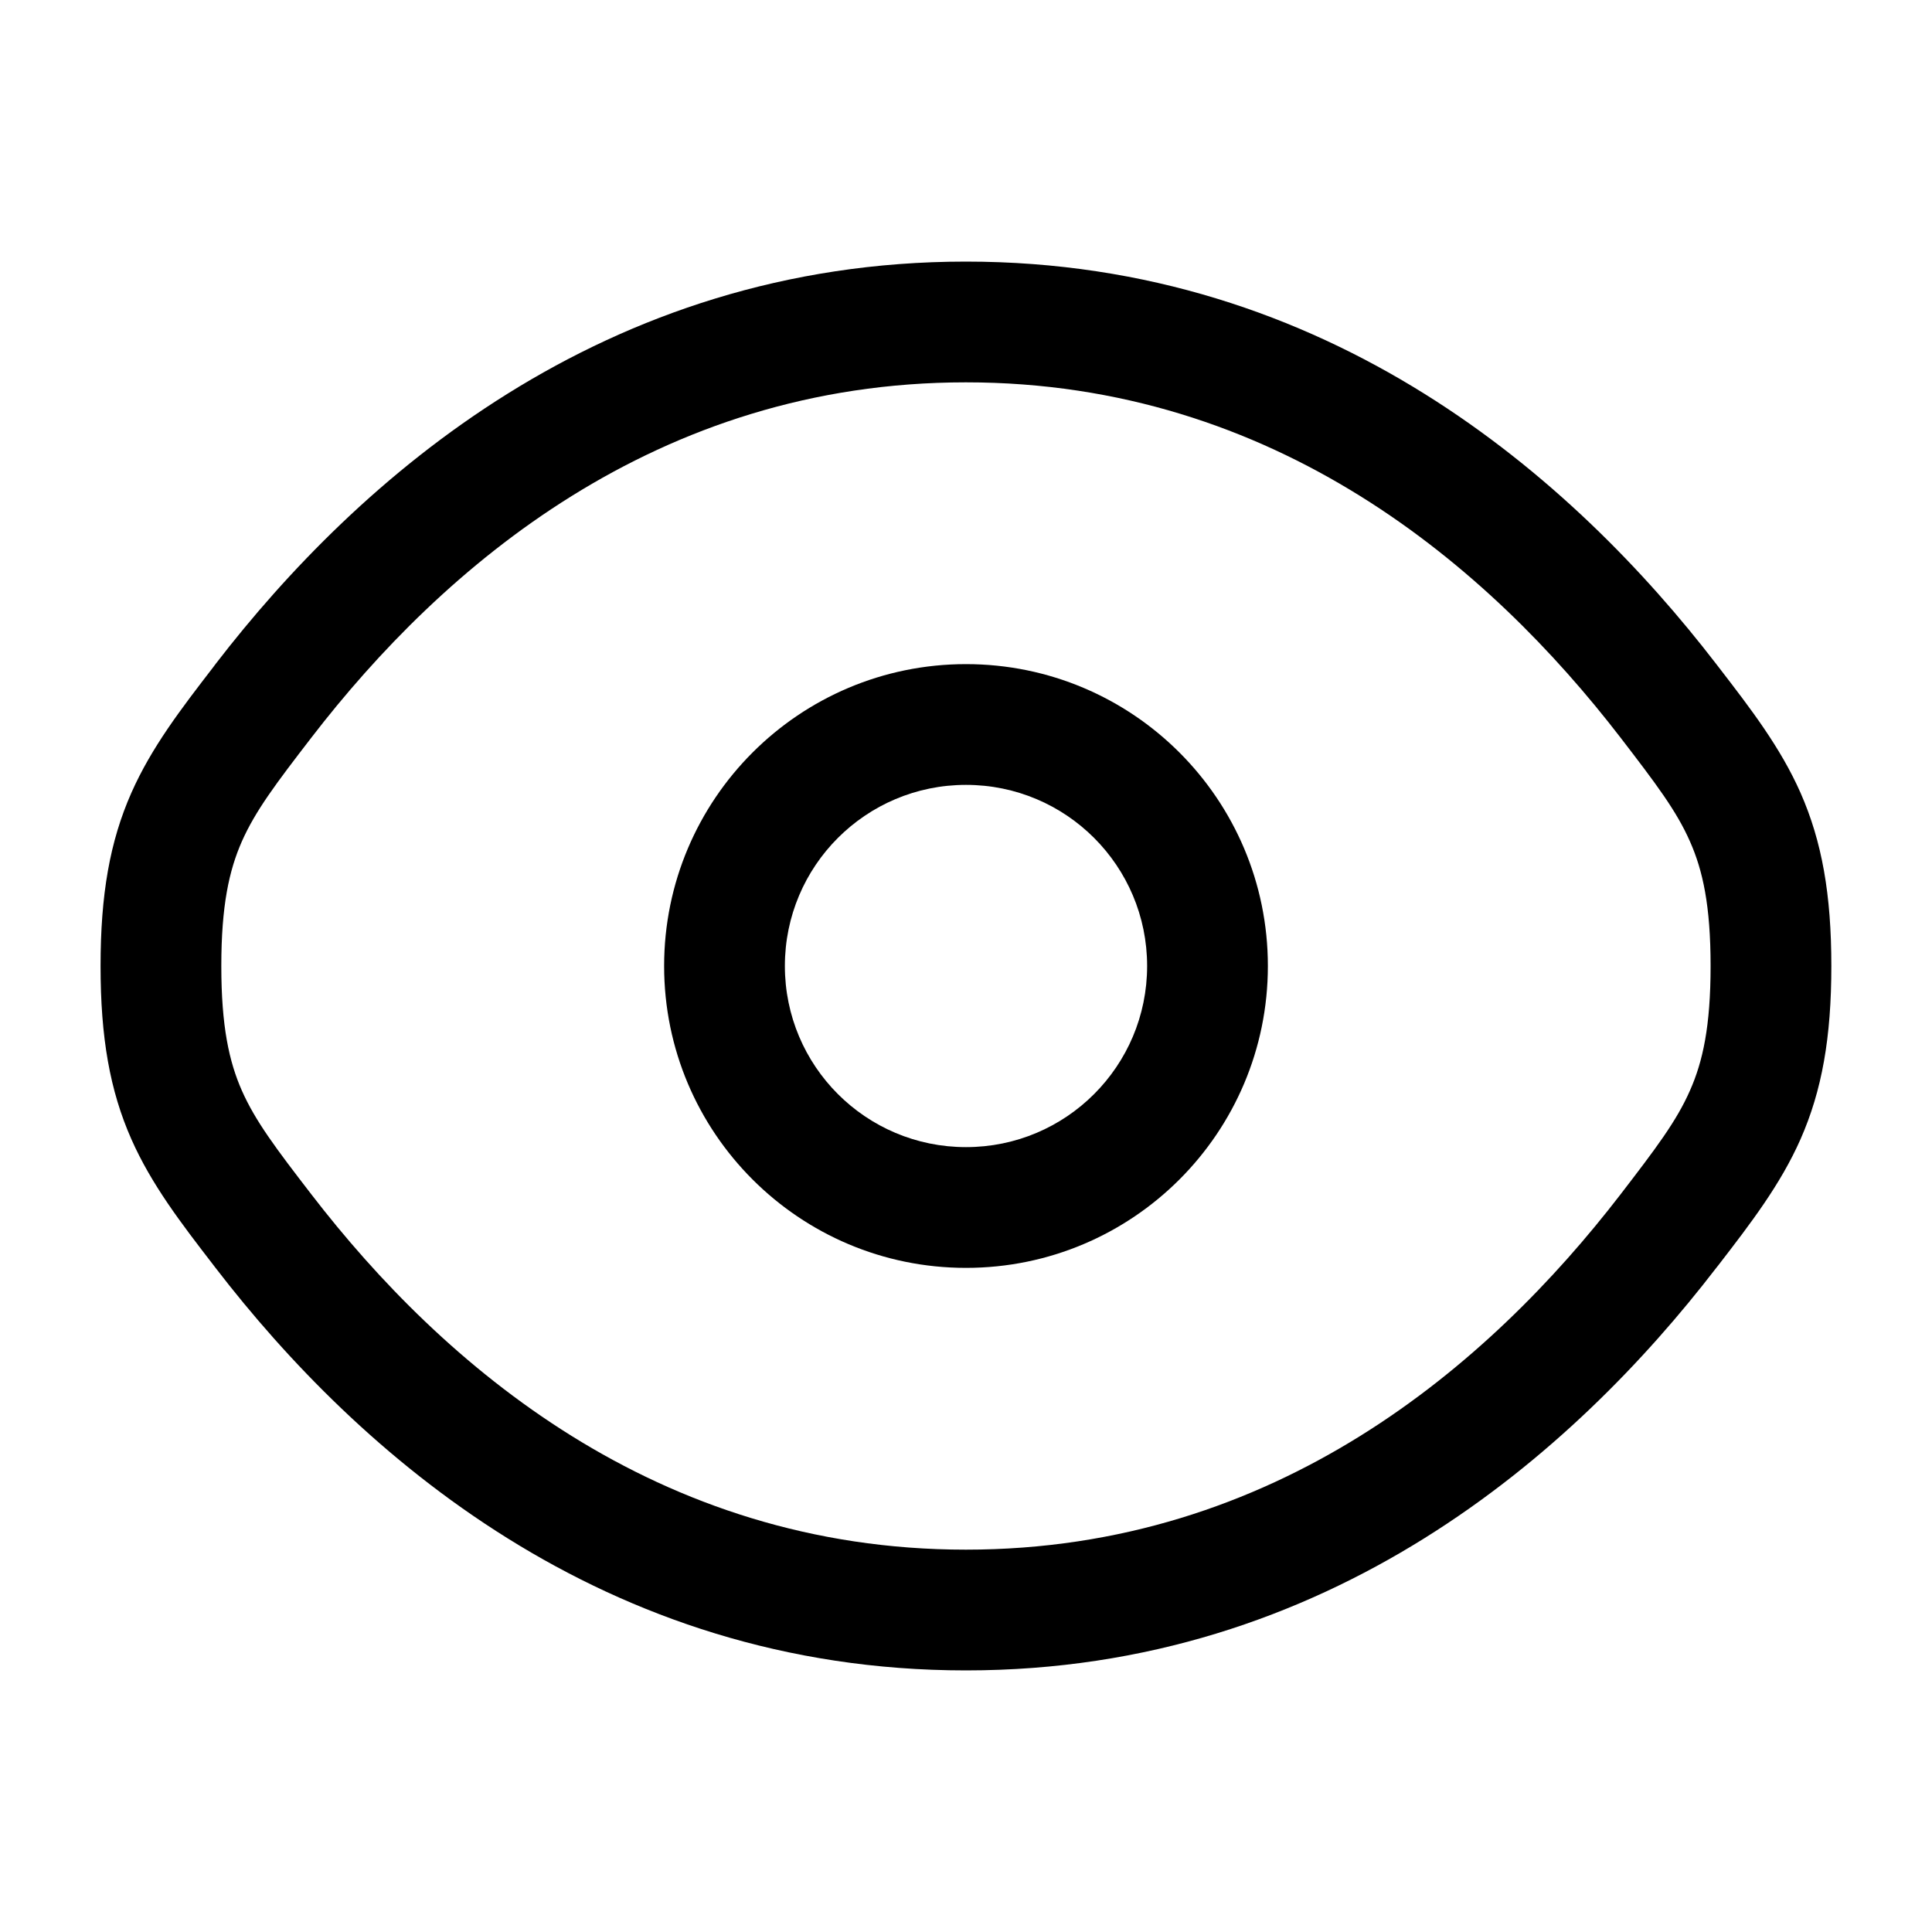 <svg width="20" height="20" viewBox="0 0 20 20" fill="none" xmlns="http://www.w3.org/2000/svg">
<path fill-rule="evenodd" clip-rule="evenodd" d="M10 6.875C8.274 6.875 6.875 8.274 6.875 10C6.875 11.726 8.274 13.125 10 13.125C11.726 13.125 13.125 11.726 13.125 10C13.125 8.274 11.726 6.875 10 6.875ZM8.125 10C8.125 8.964 8.964 8.125 10 8.125C11.036 8.125 11.875 8.964 11.875 10C11.875 11.036 11.036 11.875 10 11.875C8.964 11.875 8.125 11.036 8.125 10Z" fill="black"/>
<path fill-rule="evenodd" clip-rule="evenodd" d="M9.999 2.708C6.238 2.708 3.704 4.962 2.233 6.872L2.207 6.907C1.874 7.339 1.568 7.737 1.36 8.207C1.137 8.711 1.041 9.26 1.041 10C1.041 10.74 1.137 11.289 1.36 11.793C1.568 12.263 1.874 12.661 2.207 13.093L2.233 13.127C3.704 15.038 6.238 17.292 9.999 17.292C13.761 17.292 16.295 15.038 17.765 13.127L17.792 13.093C18.125 12.661 18.431 12.263 18.639 11.793C18.861 11.289 18.958 10.74 18.958 10C18.958 9.26 18.861 8.711 18.639 8.207C18.431 7.737 18.125 7.339 17.792 6.907L17.765 6.872C16.295 4.962 13.761 2.708 9.999 2.708ZM3.224 7.635C4.582 5.871 6.791 3.958 9.999 3.958C13.207 3.958 15.417 5.871 16.775 7.635C17.14 8.11 17.355 8.393 17.495 8.712C17.627 9.01 17.708 9.374 17.708 10C17.708 10.626 17.627 10.99 17.495 11.288C17.355 11.607 17.14 11.89 16.775 12.365C15.417 14.129 13.207 16.042 9.999 16.042C6.791 16.042 4.582 14.129 3.224 12.365C2.858 11.89 2.644 11.607 2.503 11.288C2.372 10.99 2.291 10.626 2.291 10C2.291 9.374 2.372 9.01 2.503 8.712C2.644 8.393 2.858 8.11 3.224 7.635Z" fill="black"/>
</svg>
